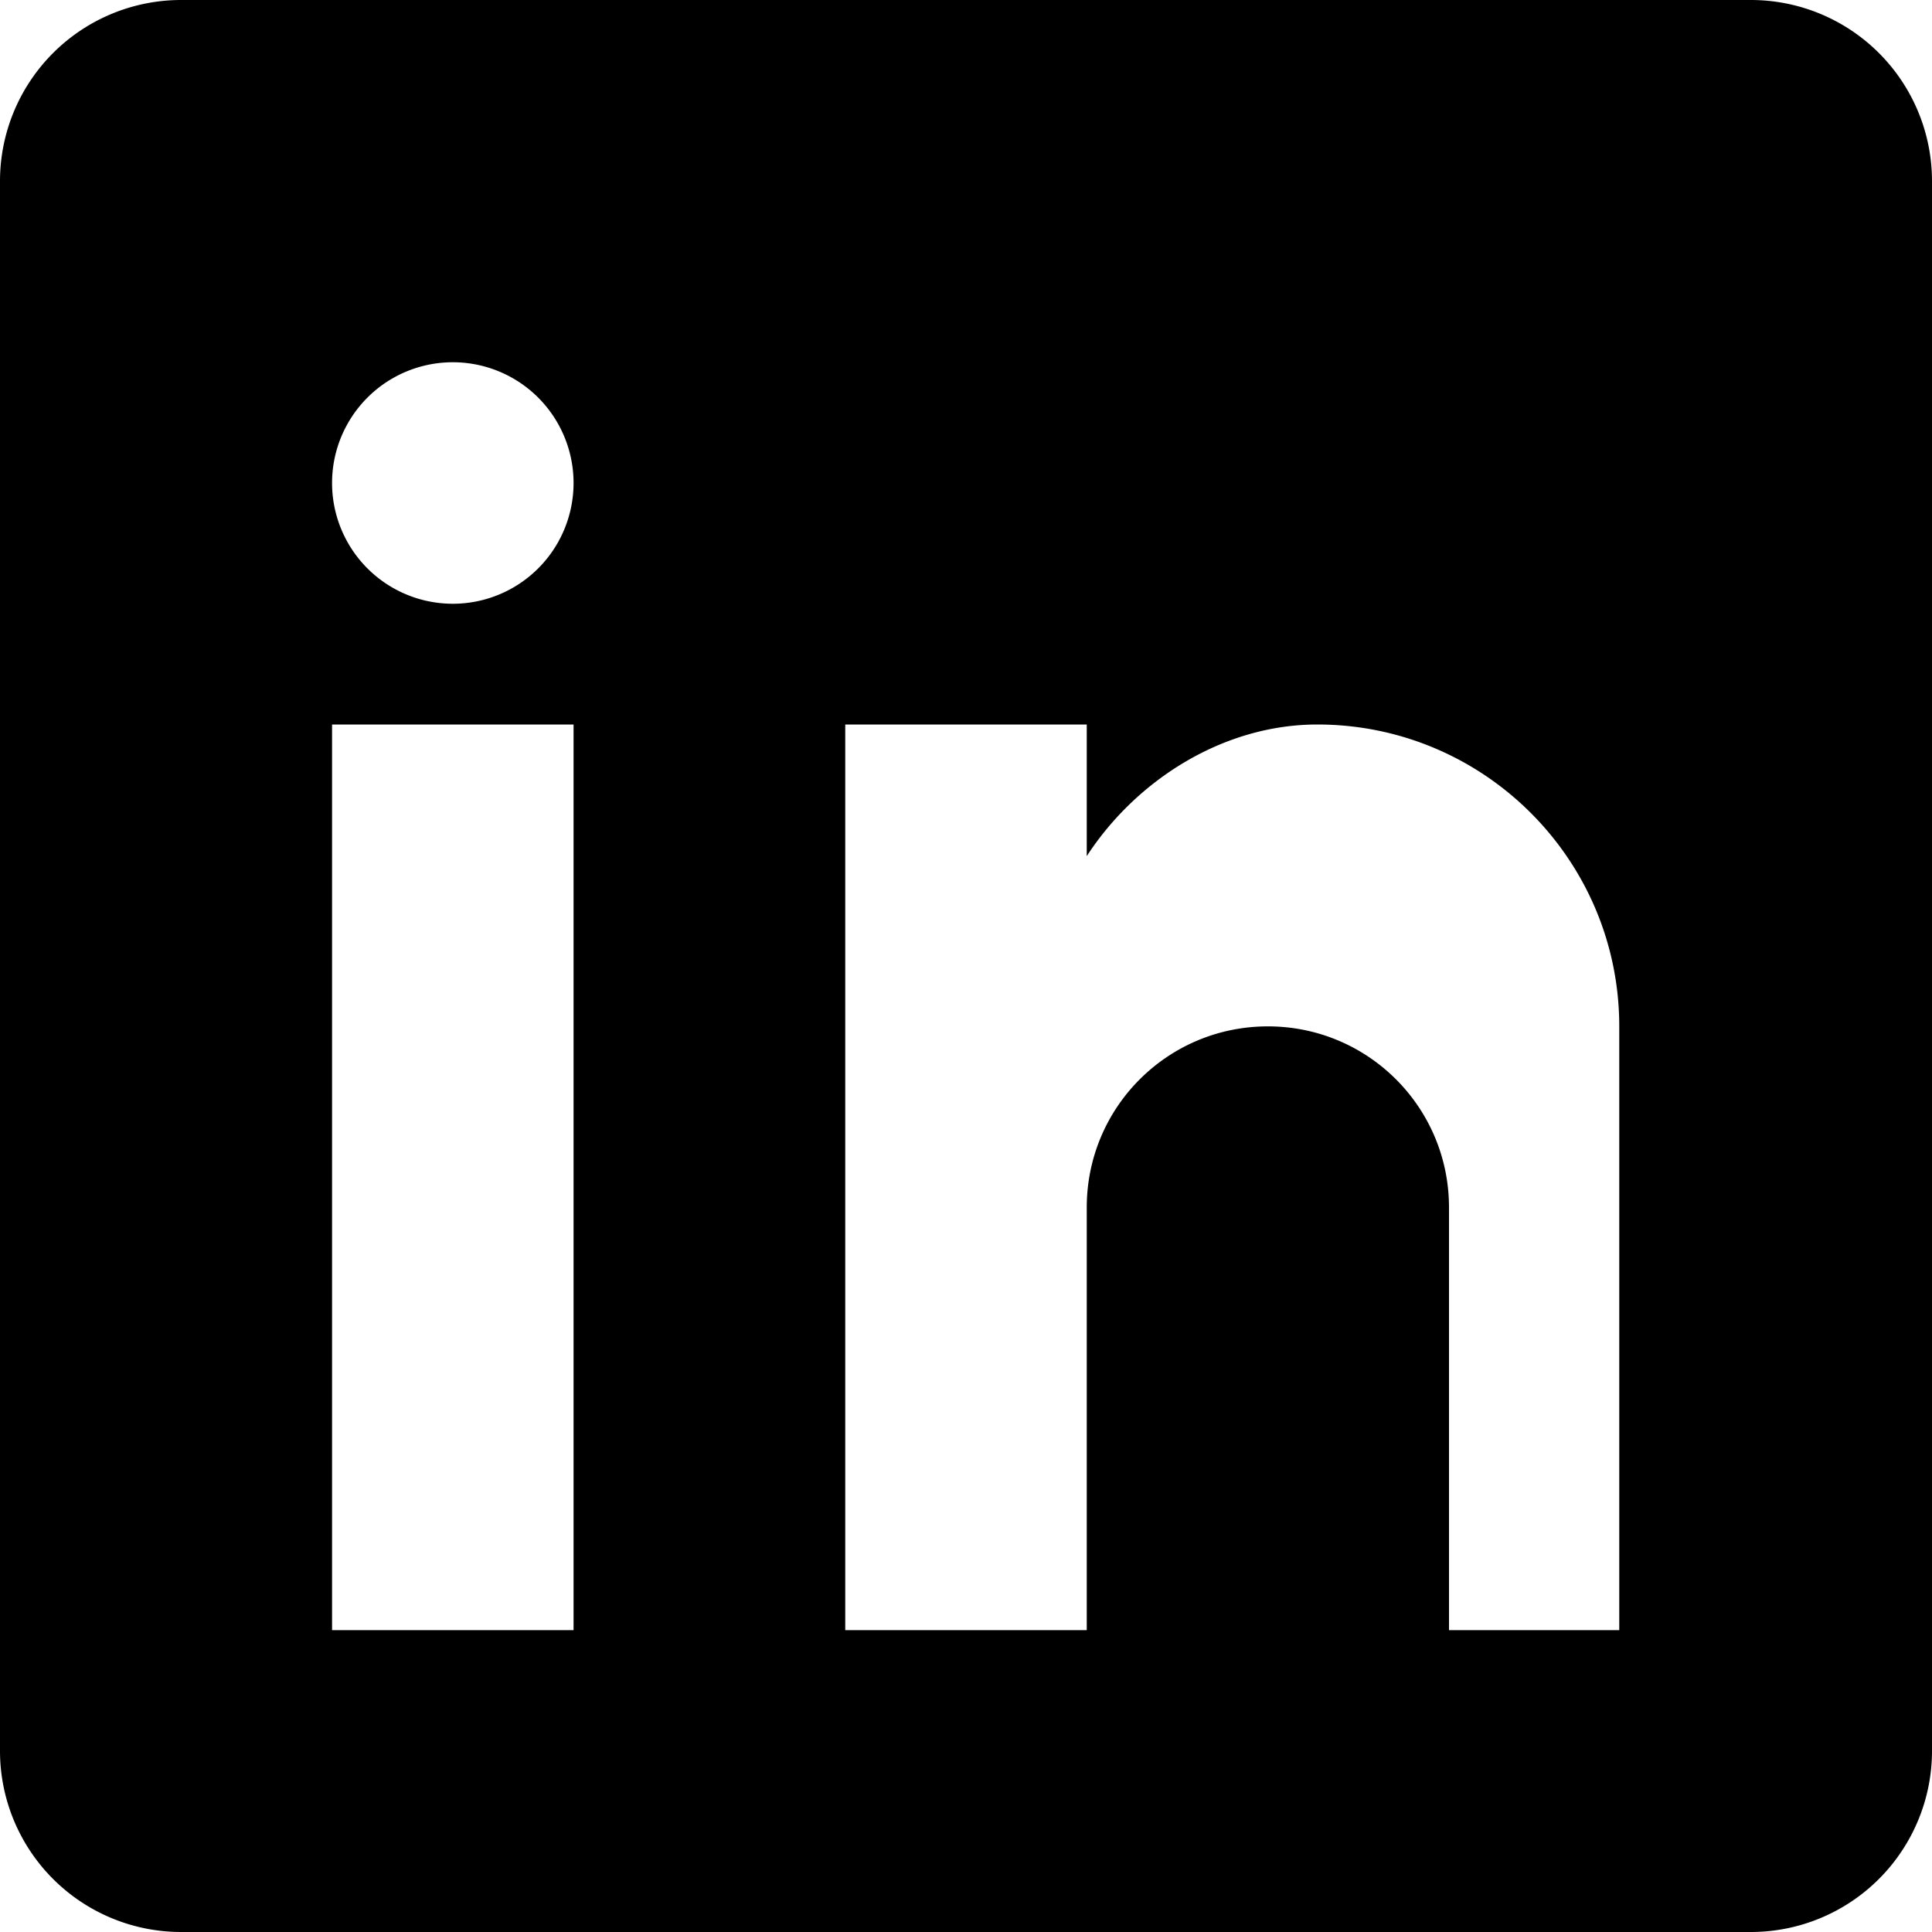 <?xml version="1.0" encoding="UTF-8"?>
<svg viewBox="0 0 16 16" aria-hidden="true" width="32" height="32" xmlns="http://www.w3.org/2000/svg">
    <path
            fill="currentColor"
            d="M14.5 0h-13A1.5 1.5 0 0 0 0 1.5v13A1.5 1.5 0 0 0 1.5 16h13A1.5 1.5 0 0 0 16 14.5v-13A1.5 1.5 0 0 0 14.5 0zm-9.75 13.5h-2V6h2v7.5zm-1-8.5a1 1 0 1 1 0-2 1 1 0 0 1 0 2zm10.25 8.5h-2v-3.5c0-.83-.67-1.5-1.5-1.5s-1.5.67-1.5 1.5v3.5h-2V6h2v1.09c.41-.63 1.13-1.09 1.91-1.09 1.38 0 2.5 1.12 2.5 2.5v5z"
    />
</svg>